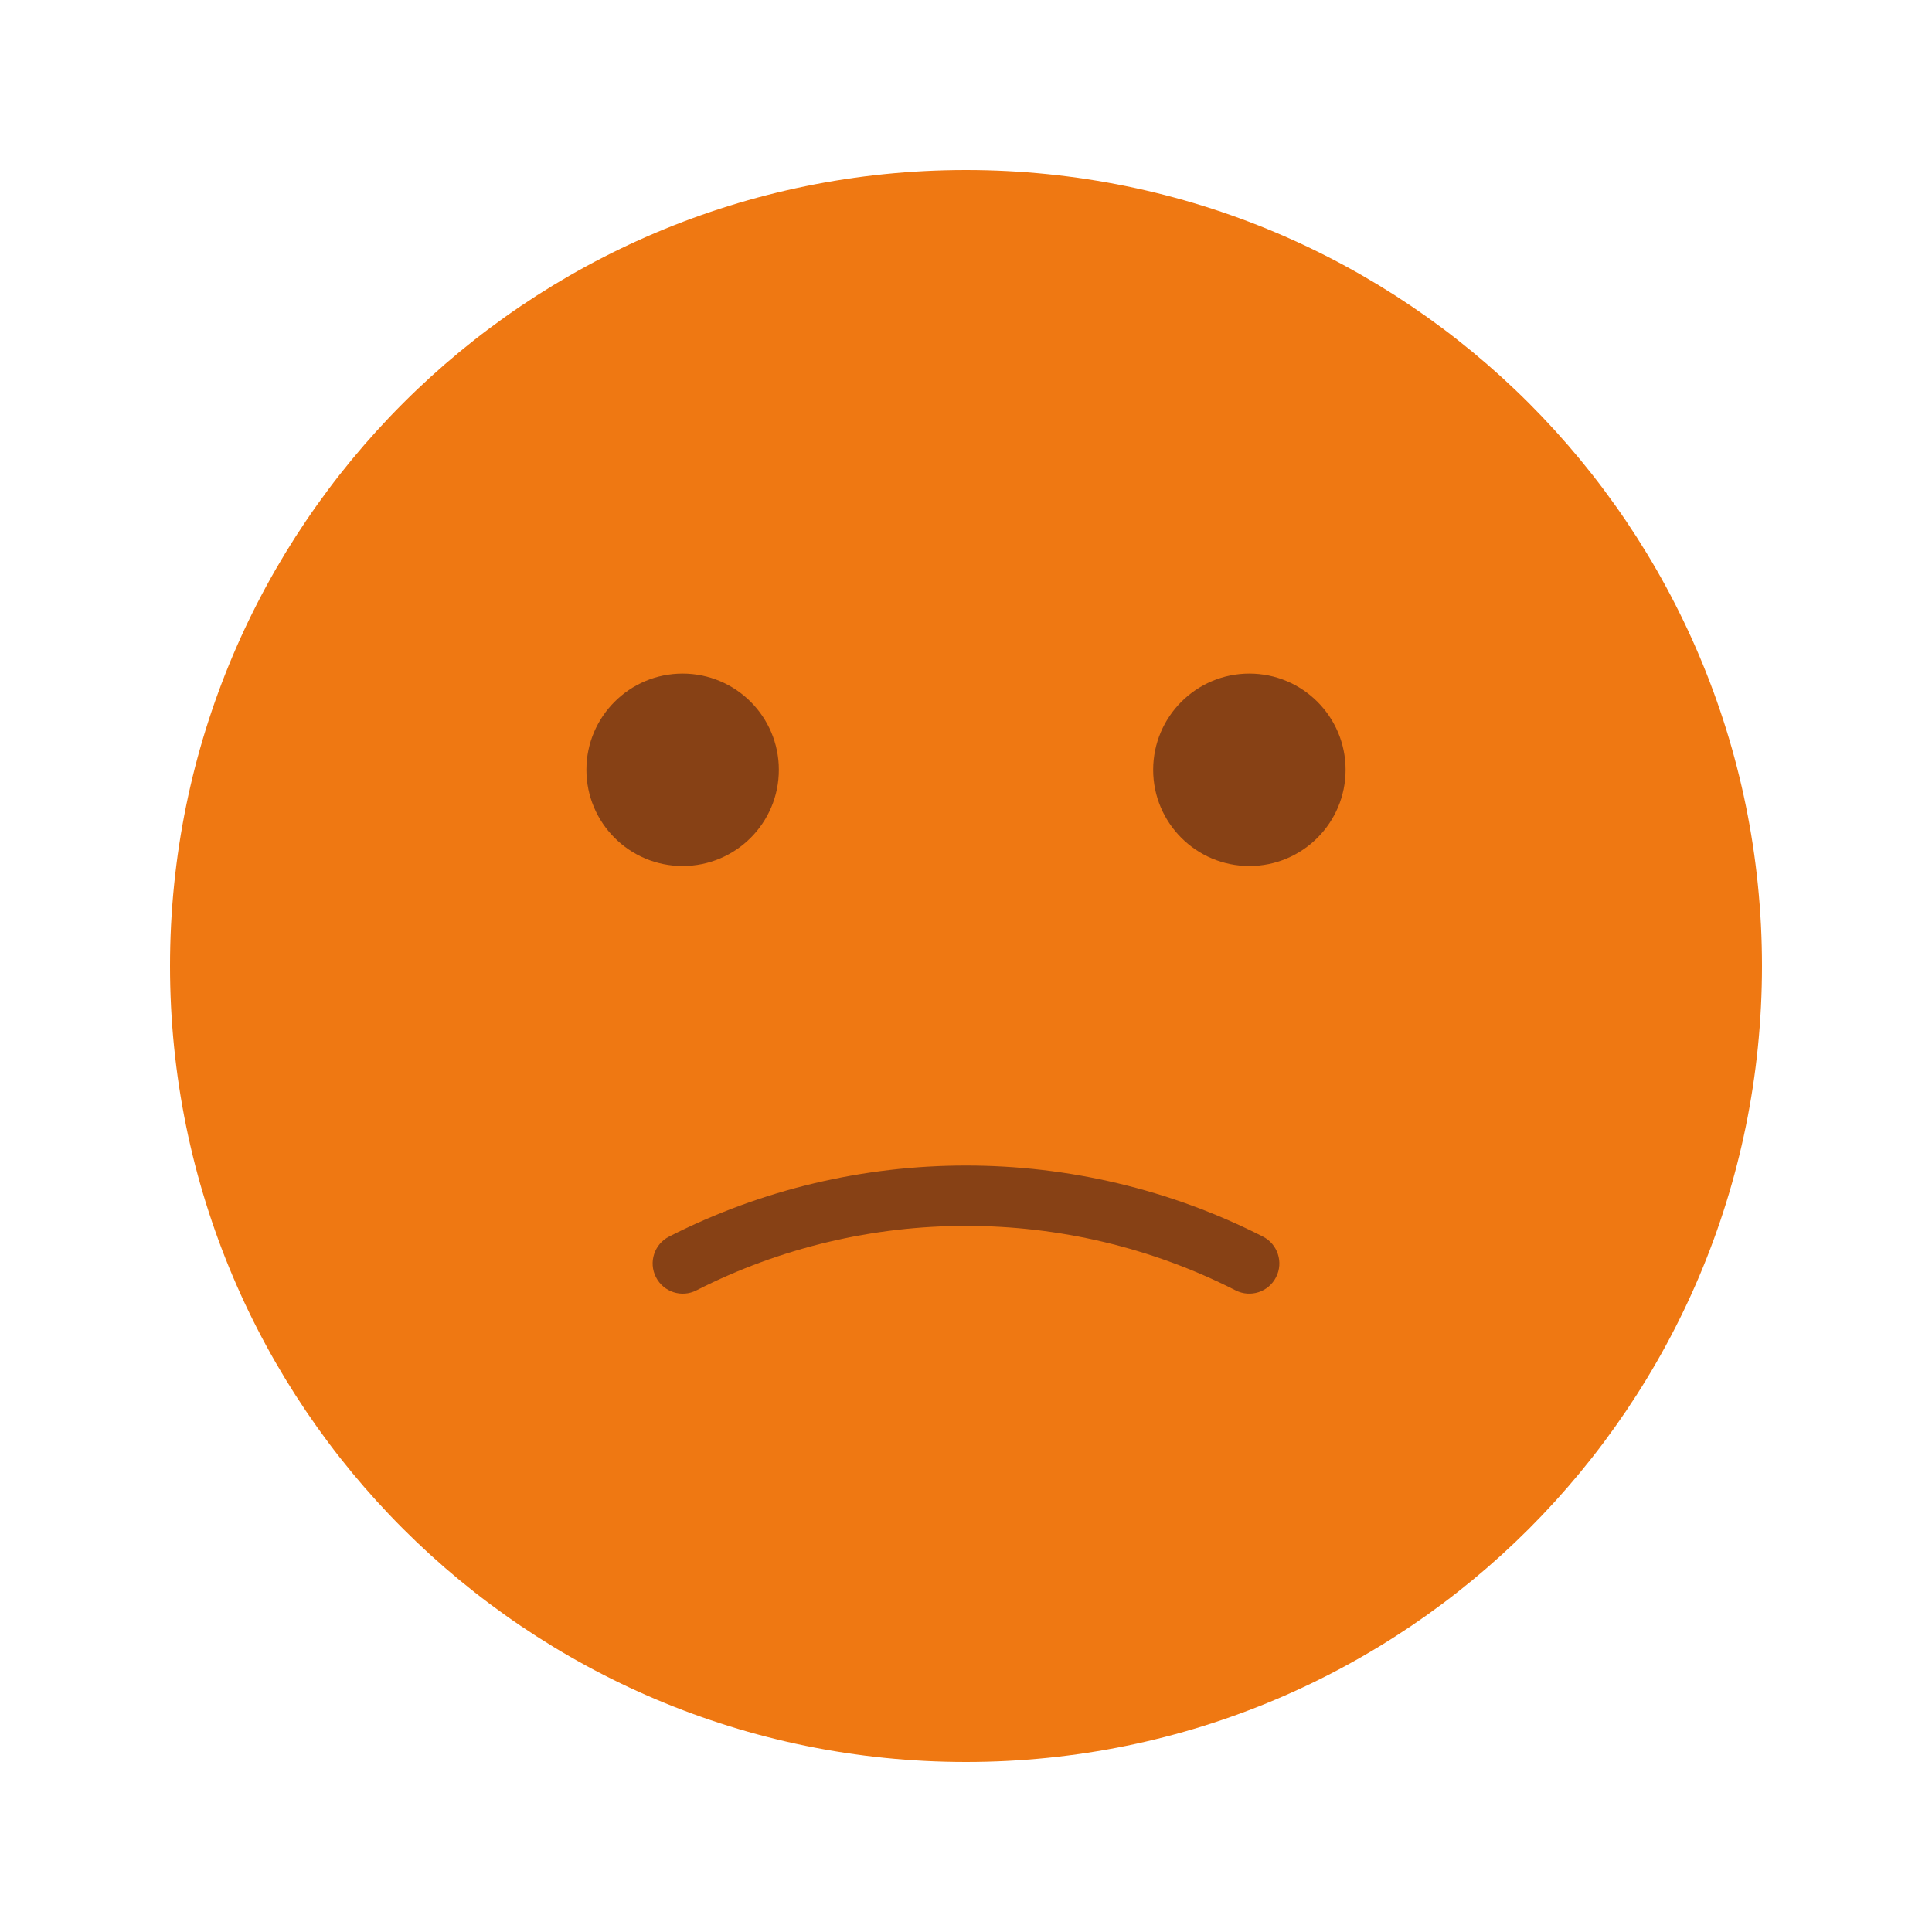 <?xml version="1.0" encoding="utf-8"?>
<!-- Generator: Adobe Illustrator 26.3.1, SVG Export Plug-In . SVG Version: 6.00 Build 0)  -->
<svg version="1.1" id="Capa_1" xmlns="http://www.w3.org/2000/svg" xmlns:xlink="http://www.w3.org/1999/xlink" x="0px" y="0px"
	 viewBox="0 0 400 400" style="enable-background:new 0 0 400 400;" xml:space="preserve">
<style type="text/css">
	.st0{fill:#F3F4F6;}
	.st1{opacity:0.6;fill:#FFFFFF;}
	.st2{clip-path:url(#SVGID_00000096040143614261695430000005164358722667257530_);}
	.st3{clip-path:url(#SVGID_00000121962294453195294700000017836071049555169949_);}
	.st4{fill:none;stroke:#8004E2;stroke-width:2;stroke-linecap:round;stroke-miterlimit:10;}
	.st5{fill:#130364;}
	.st6{fill:#8004E2;}
	
		.st7{clip-path:url(#SVGID_00000120555665629938726500000010258334894912834721_);fill:url(#SVGID_00000142161521323386822960000005125366208712199808_);}
	
		.st8{clip-path:url(#SVGID_00000175314141167751409050000008553441393845496479_);fill:url(#SVGID_00000136404502409783183050000014798467069633157255_);}
	
		.st9{clip-path:url(#SVGID_00000116235429862409101310000001337718585583291820_);fill:url(#SVGID_00000142174799318944698920000001113460103243952789_);}
	.st10{opacity:0.2;}
	.st11{fill:#FFFFFF;}
	.st12{clip-path:url(#SVGID_00000170236770536612718410000007265294591081936804_);fill:#FFFFFF;}
	.st13{clip-path:url(#SVGID_00000161626051024634909530000001744196462121519800_);fill:#FFFFFF;}
	.st14{clip-path:url(#SVGID_00000044159362365106070740000014626156790115921338_);fill:#FFFFFF;}
	.st15{clip-path:url(#SVGID_00000075152796864808670450000009291686779625630850_);}
	.st16{fill:none;stroke:#FFFFFF;stroke-miterlimit:10;}
	.st17{fill:#C7C7C7;}
	.st18{fill:#949494;}
	.st19{opacity:0.6;}
	.st20{fill:#CCCCCC;}
	.st21{fill:#6B6B6B;}
	.st22{fill:#B6CD01;}
	.st23{fill:#5C7128;}
	.st24{fill:#FFD115;}
	.st25{fill:#886C1D;}
	.st26{fill:#66B54A;}
	.st27{fill:#2B672D;}
	.st28{fill:#EF7812;}
	.st29{fill:#874115;}
	.st30{fill:#E42943;}
	.st31{fill:#7B1E24;}
</style>
<g>
	<path class="st28" d="M35.2,200c0,91.02,73.78,164.8,164.8,164.8S364.8,291.02,364.8,200S291.02,35.2,200,35.2
		S35.2,108.98,35.2,200L35.2,200z"/>
	<path class="st29" d="M278.59,159.38c0,11-8.92,19.92-19.92,19.92c-11,0-19.92-8.92-19.92-19.92c0-11,8.92-19.92,19.92-19.92
		C269.68,139.46,278.59,148.38,278.59,159.38L278.59,159.38z"/>
	<path class="st29" d="M161.25,159.38c0,11-8.92,19.92-19.92,19.92c-11,0-19.92-8.92-19.92-19.92c0-11,8.92-19.92,19.92-19.92
		C152.33,139.46,161.25,148.38,161.25,159.38L161.25,159.38z"/>
	<path class="st29" d="M144.2,267.15c34.94-17.79,76.66-17.79,111.6,0c3.09,1.58,6.84,0.35,8.4-2.73c1.56-3.07,0.34-6.84-2.73-8.4
		c-19.25-9.81-40.36-14.71-61.47-14.71s-42.22,4.9-61.47,14.71c-3.07,1.56-4.29,5.32-2.73,8.4
		C137.37,267.5,141.12,268.74,144.2,267.15L144.2,267.15z"/>
</g>
</svg>
